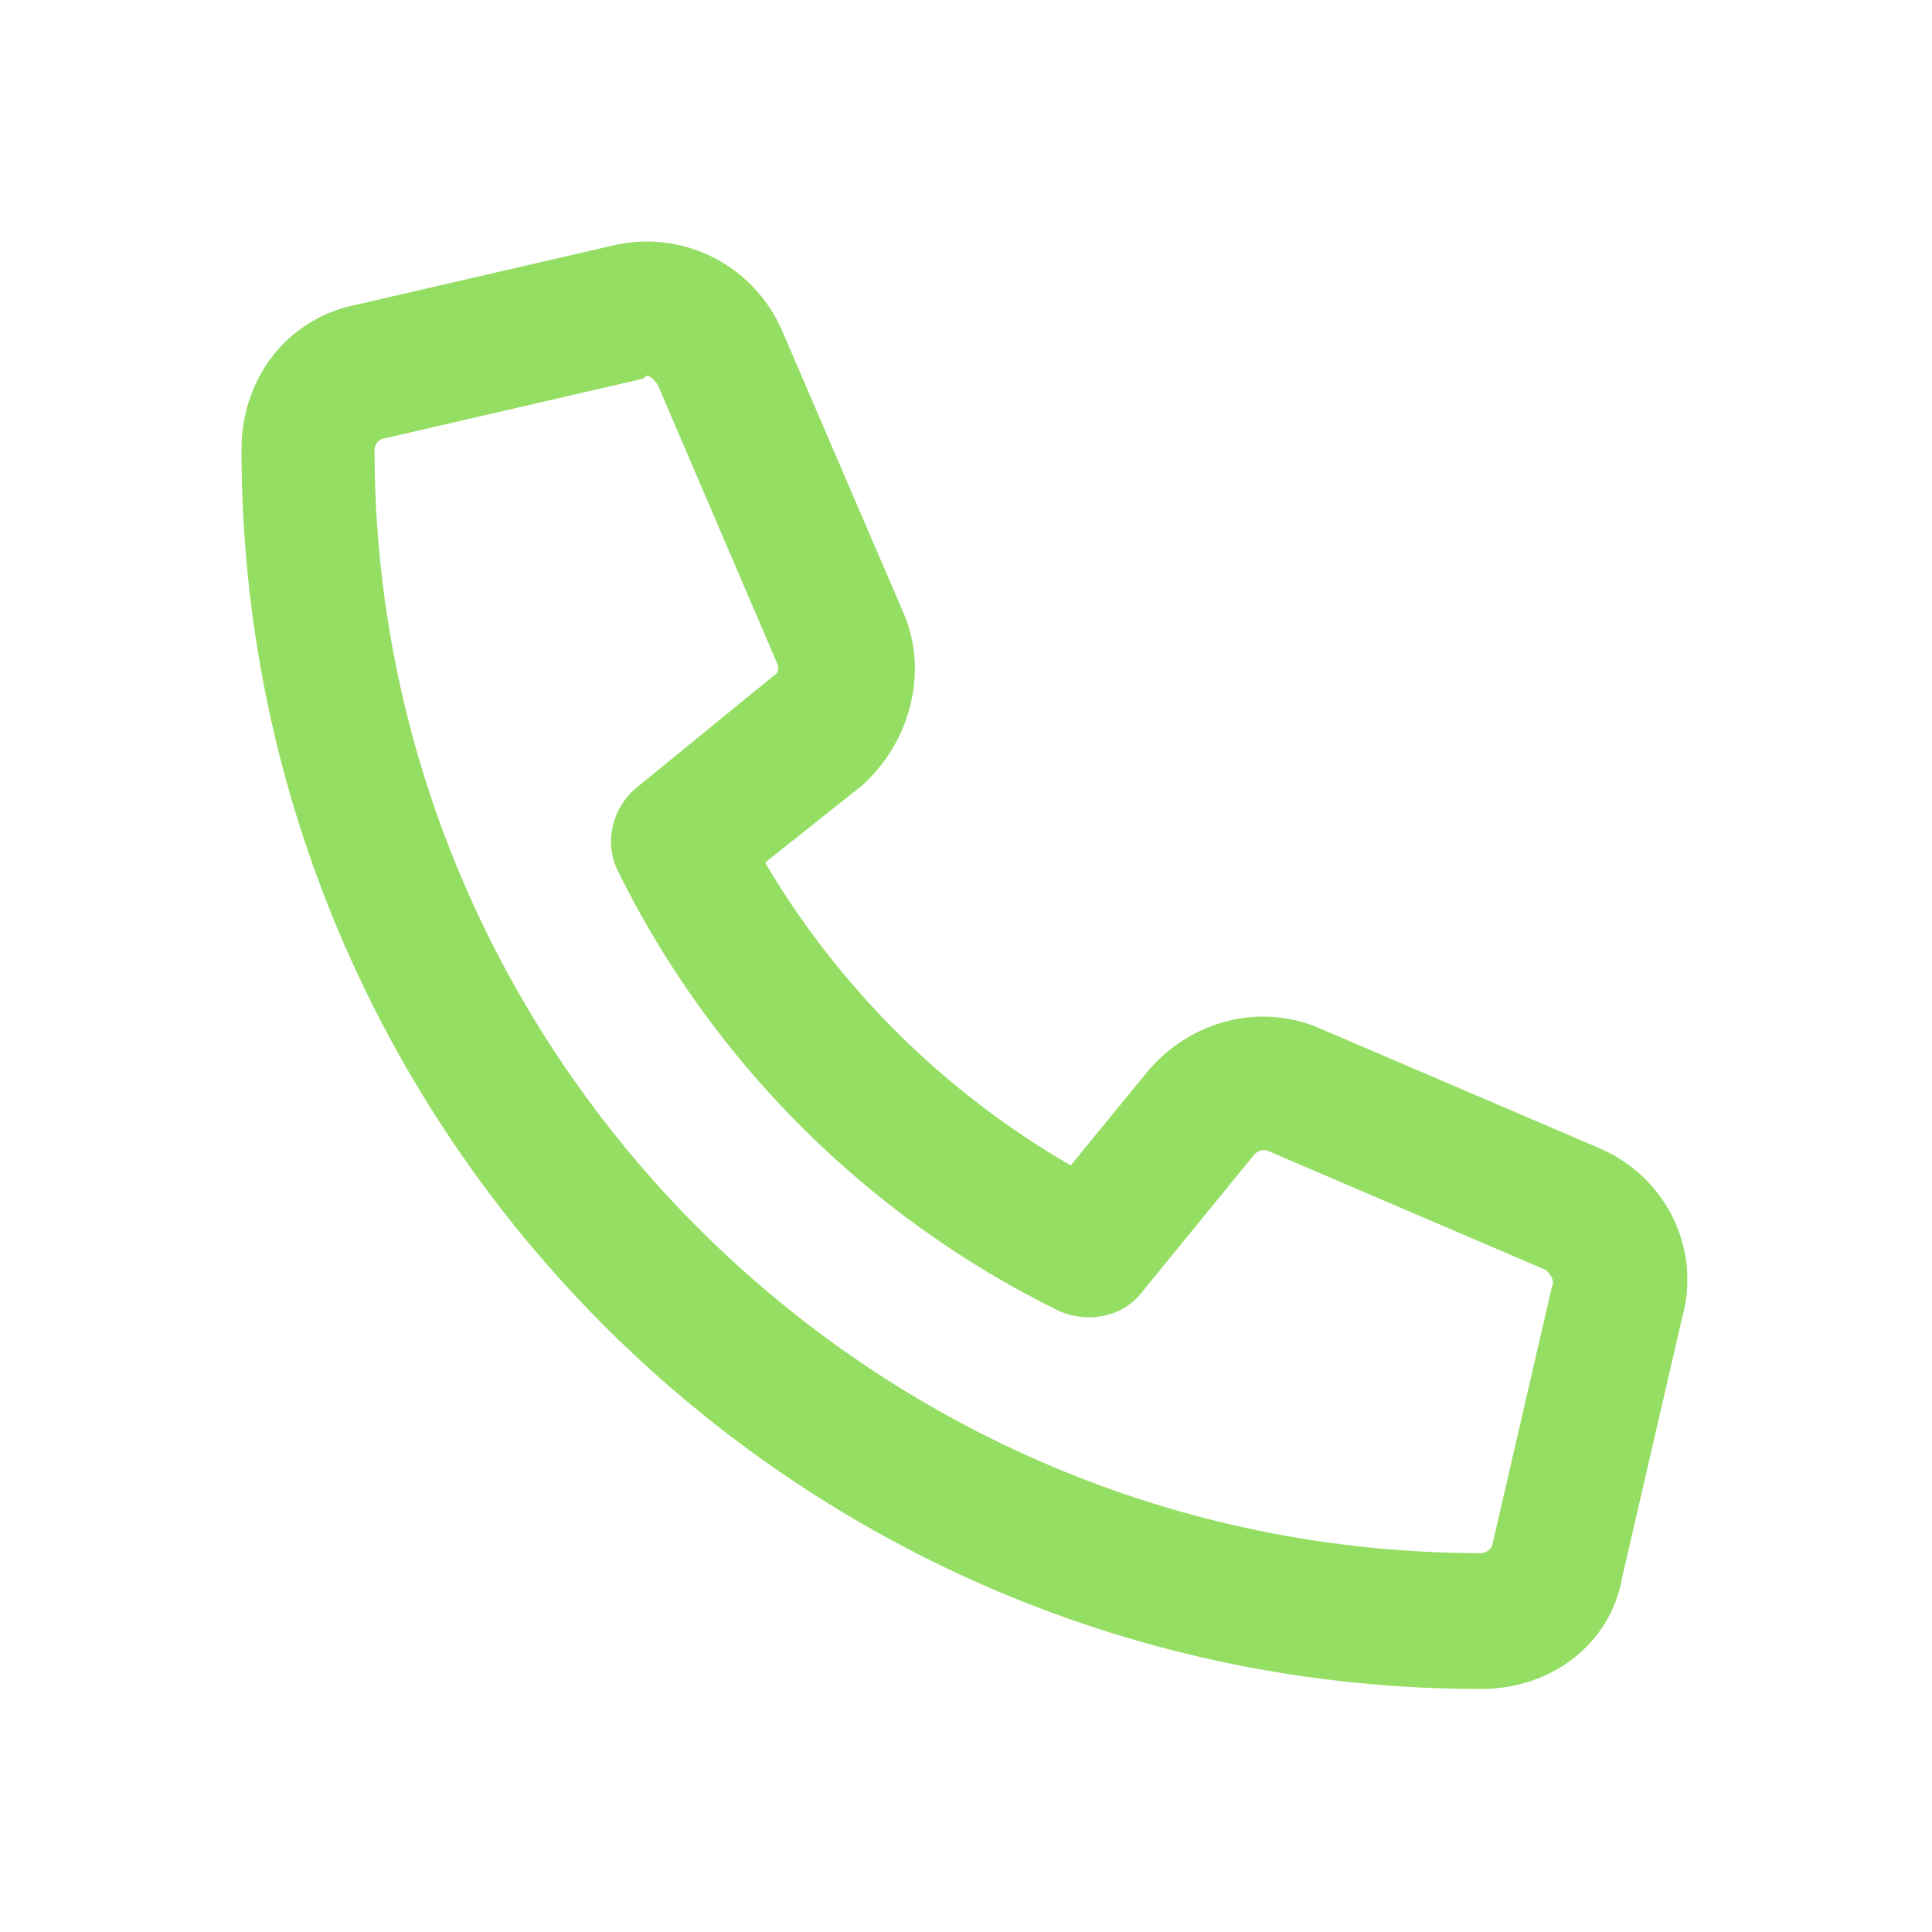 <svg width="48" height="48" viewBox="0 0 48 48" fill="none" xmlns="http://www.w3.org/2000/svg">
<path d="M39.75 28.532L32.859 25.579C31.312 24.876 29.555 25.368 28.5 26.634L26.602 28.954C23.438 27.126 20.836 24.524 19.008 21.431L21.398 19.532C22.594 18.478 23.086 16.72 22.453 15.243L19.43 8.212C18.727 6.595 16.969 5.681 15.211 6.103L8.812 7.579C7.125 7.931 6 9.407 6 11.165C6 28.181 19.781 41.962 36.797 41.962C38.555 41.962 40.031 40.837 40.312 39.149L41.789 32.751C42.281 30.993 41.367 29.235 39.75 28.532ZM38.555 31.978L37.078 38.376C37.078 38.446 36.938 38.587 36.797 38.587C21.68 38.587 9.305 26.282 9.305 11.165C9.305 11.024 9.445 10.884 9.586 10.884L15.984 9.407L16.055 9.337C16.195 9.337 16.266 9.478 16.336 9.548L19.289 16.439C19.359 16.579 19.359 16.72 19.219 16.79L15.773 19.603C15.211 20.095 15 20.939 15.352 21.642C17.672 26.353 21.539 30.22 26.25 32.54C26.953 32.892 27.867 32.751 28.359 32.118L31.172 28.673C31.242 28.603 31.383 28.532 31.523 28.603L38.414 31.556C38.555 31.696 38.625 31.837 38.555 31.978Z" fill="#95DE64"/>
</svg>
